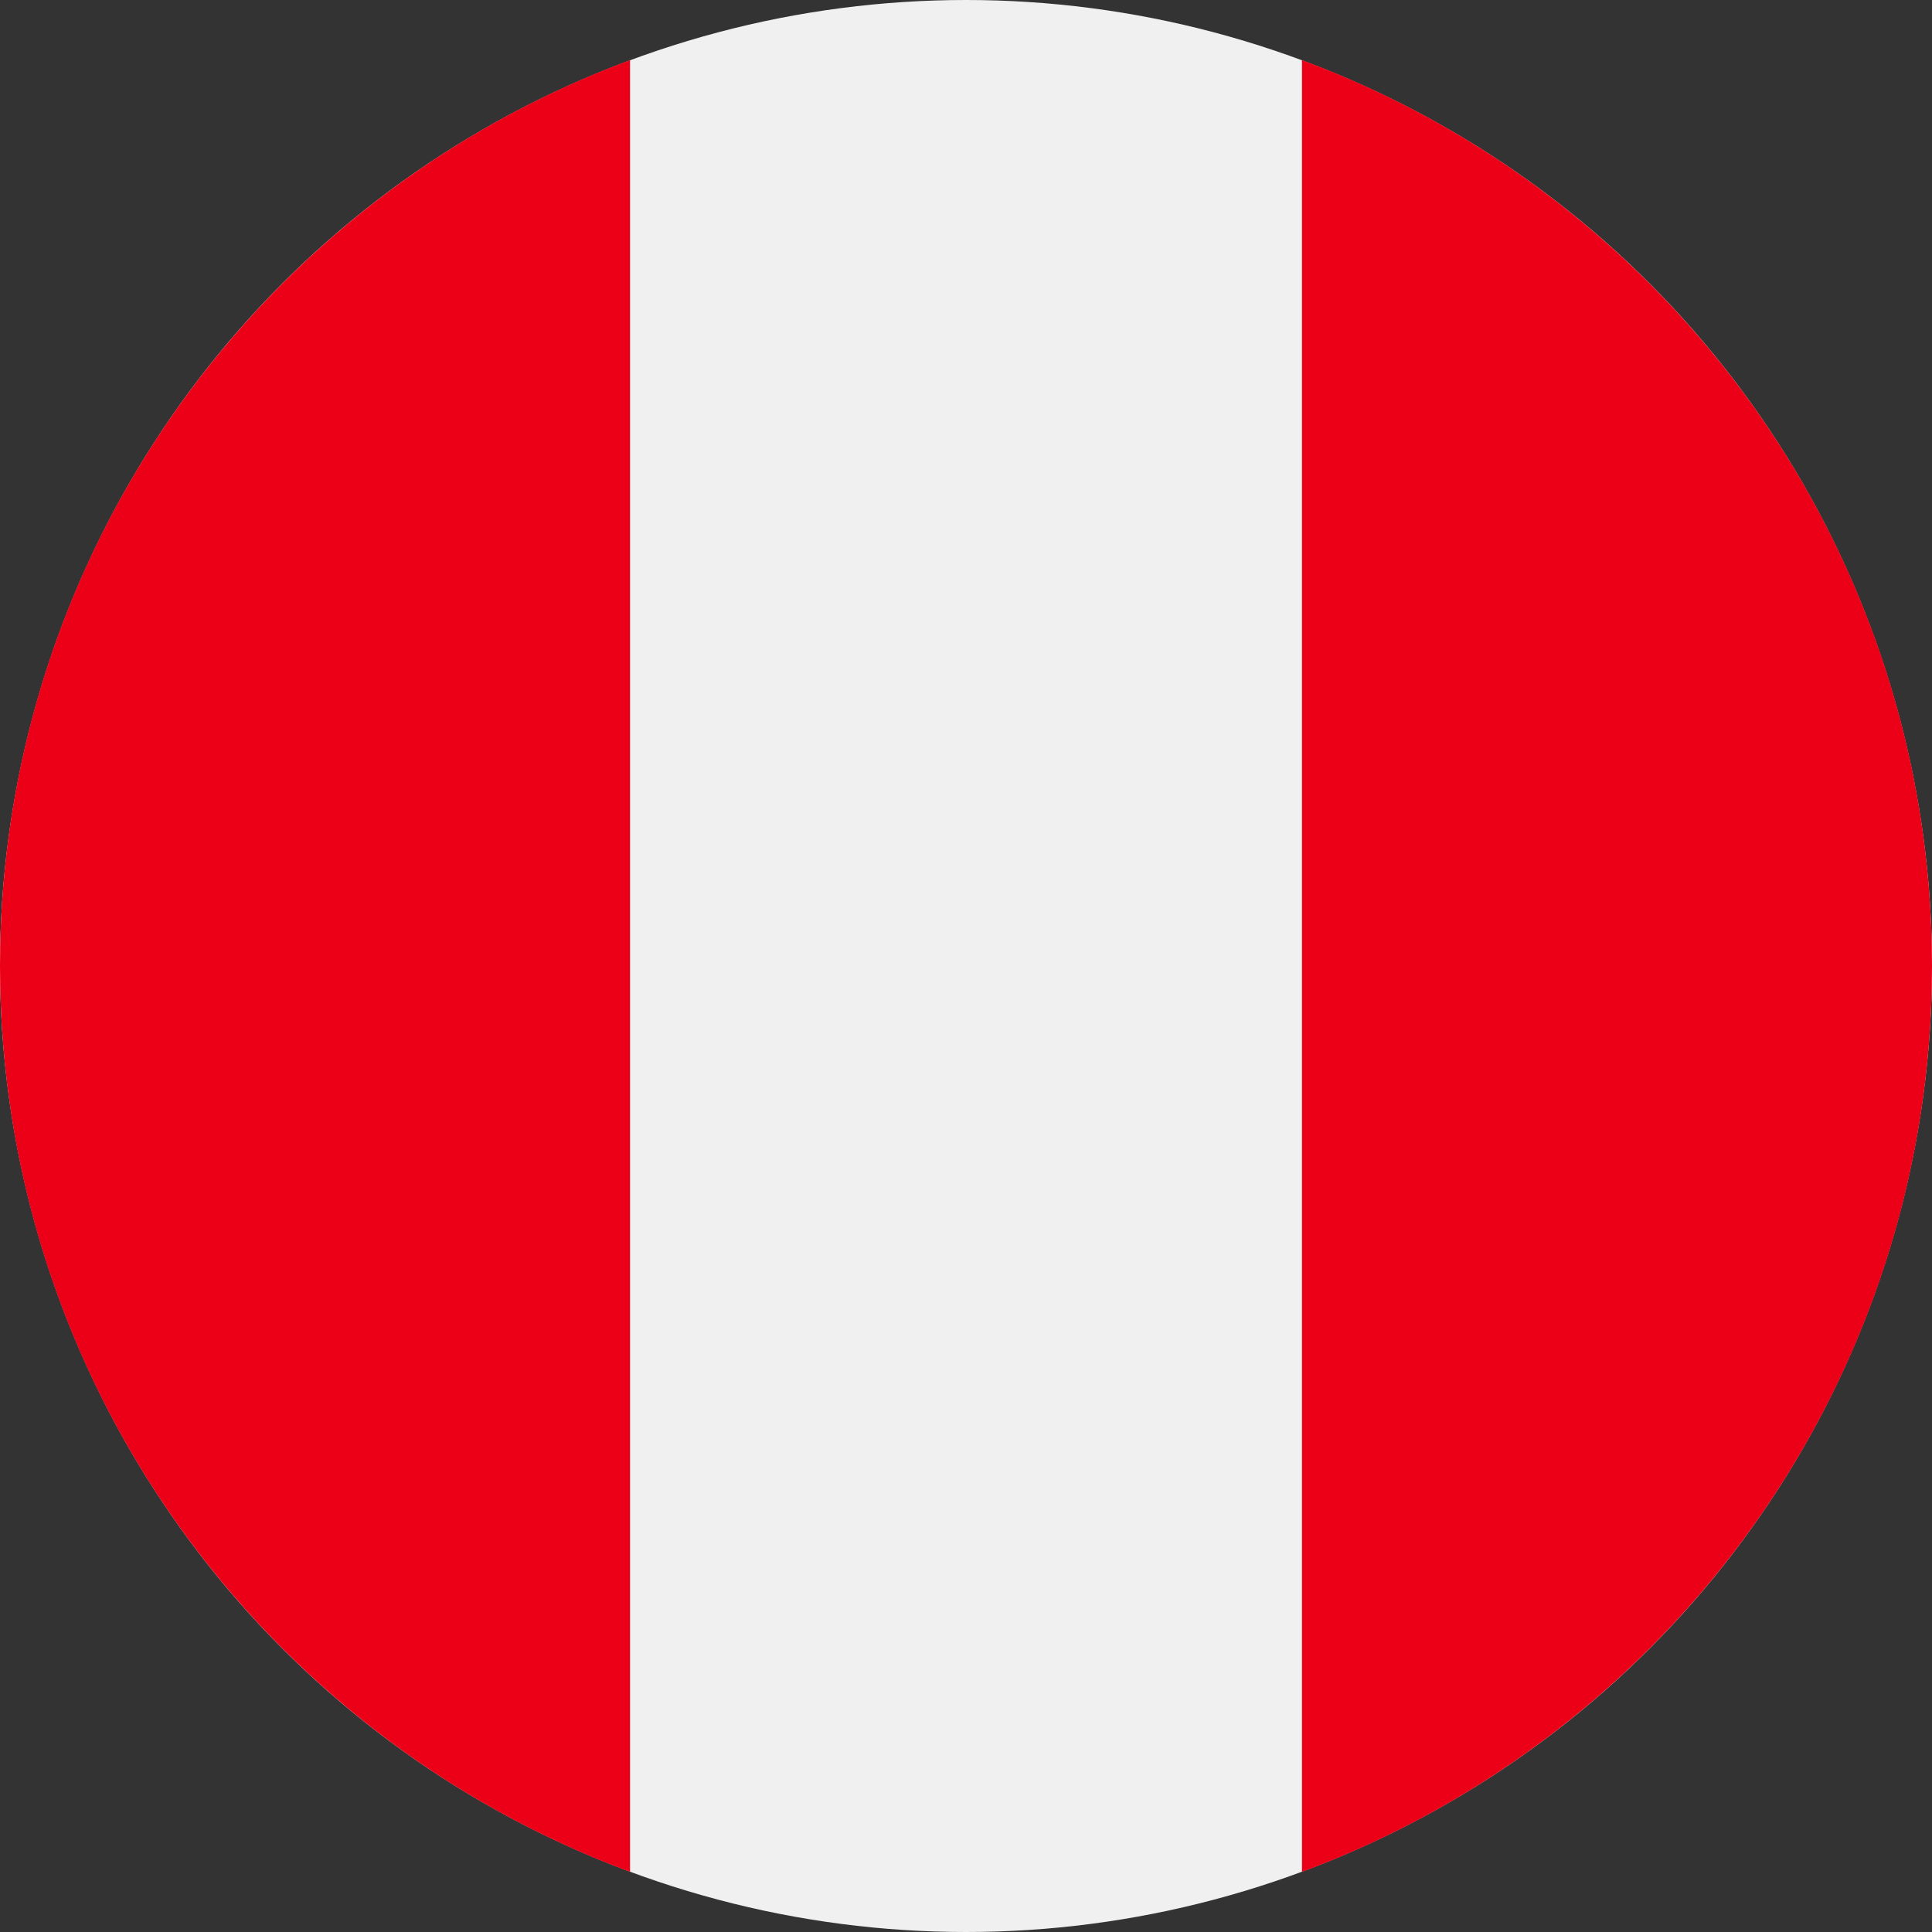 <svg width="20" height="20" viewBox="0 0 20 20" fill="none" xmlns="http://www.w3.org/2000/svg">
<rect x="0" y="0" width="20" height="20" fill="#333333" stroke="none"/>
<circle cx="10" cy="10" r="10" fill="#F0F0F0"/>
<path fill-rule="evenodd" clip-rule="evenodd" d="M6.522 19.378C2.714 17.965 0 14.299 0 10C0 5.701 2.714 2.035 6.522 0.622V19.378ZM13.478 0.622C17.286 2.035 20 5.701 20 10C20 14.299 17.286 17.965 13.478 19.378V0.622Z" fill="#EC0017"/>
</svg>
